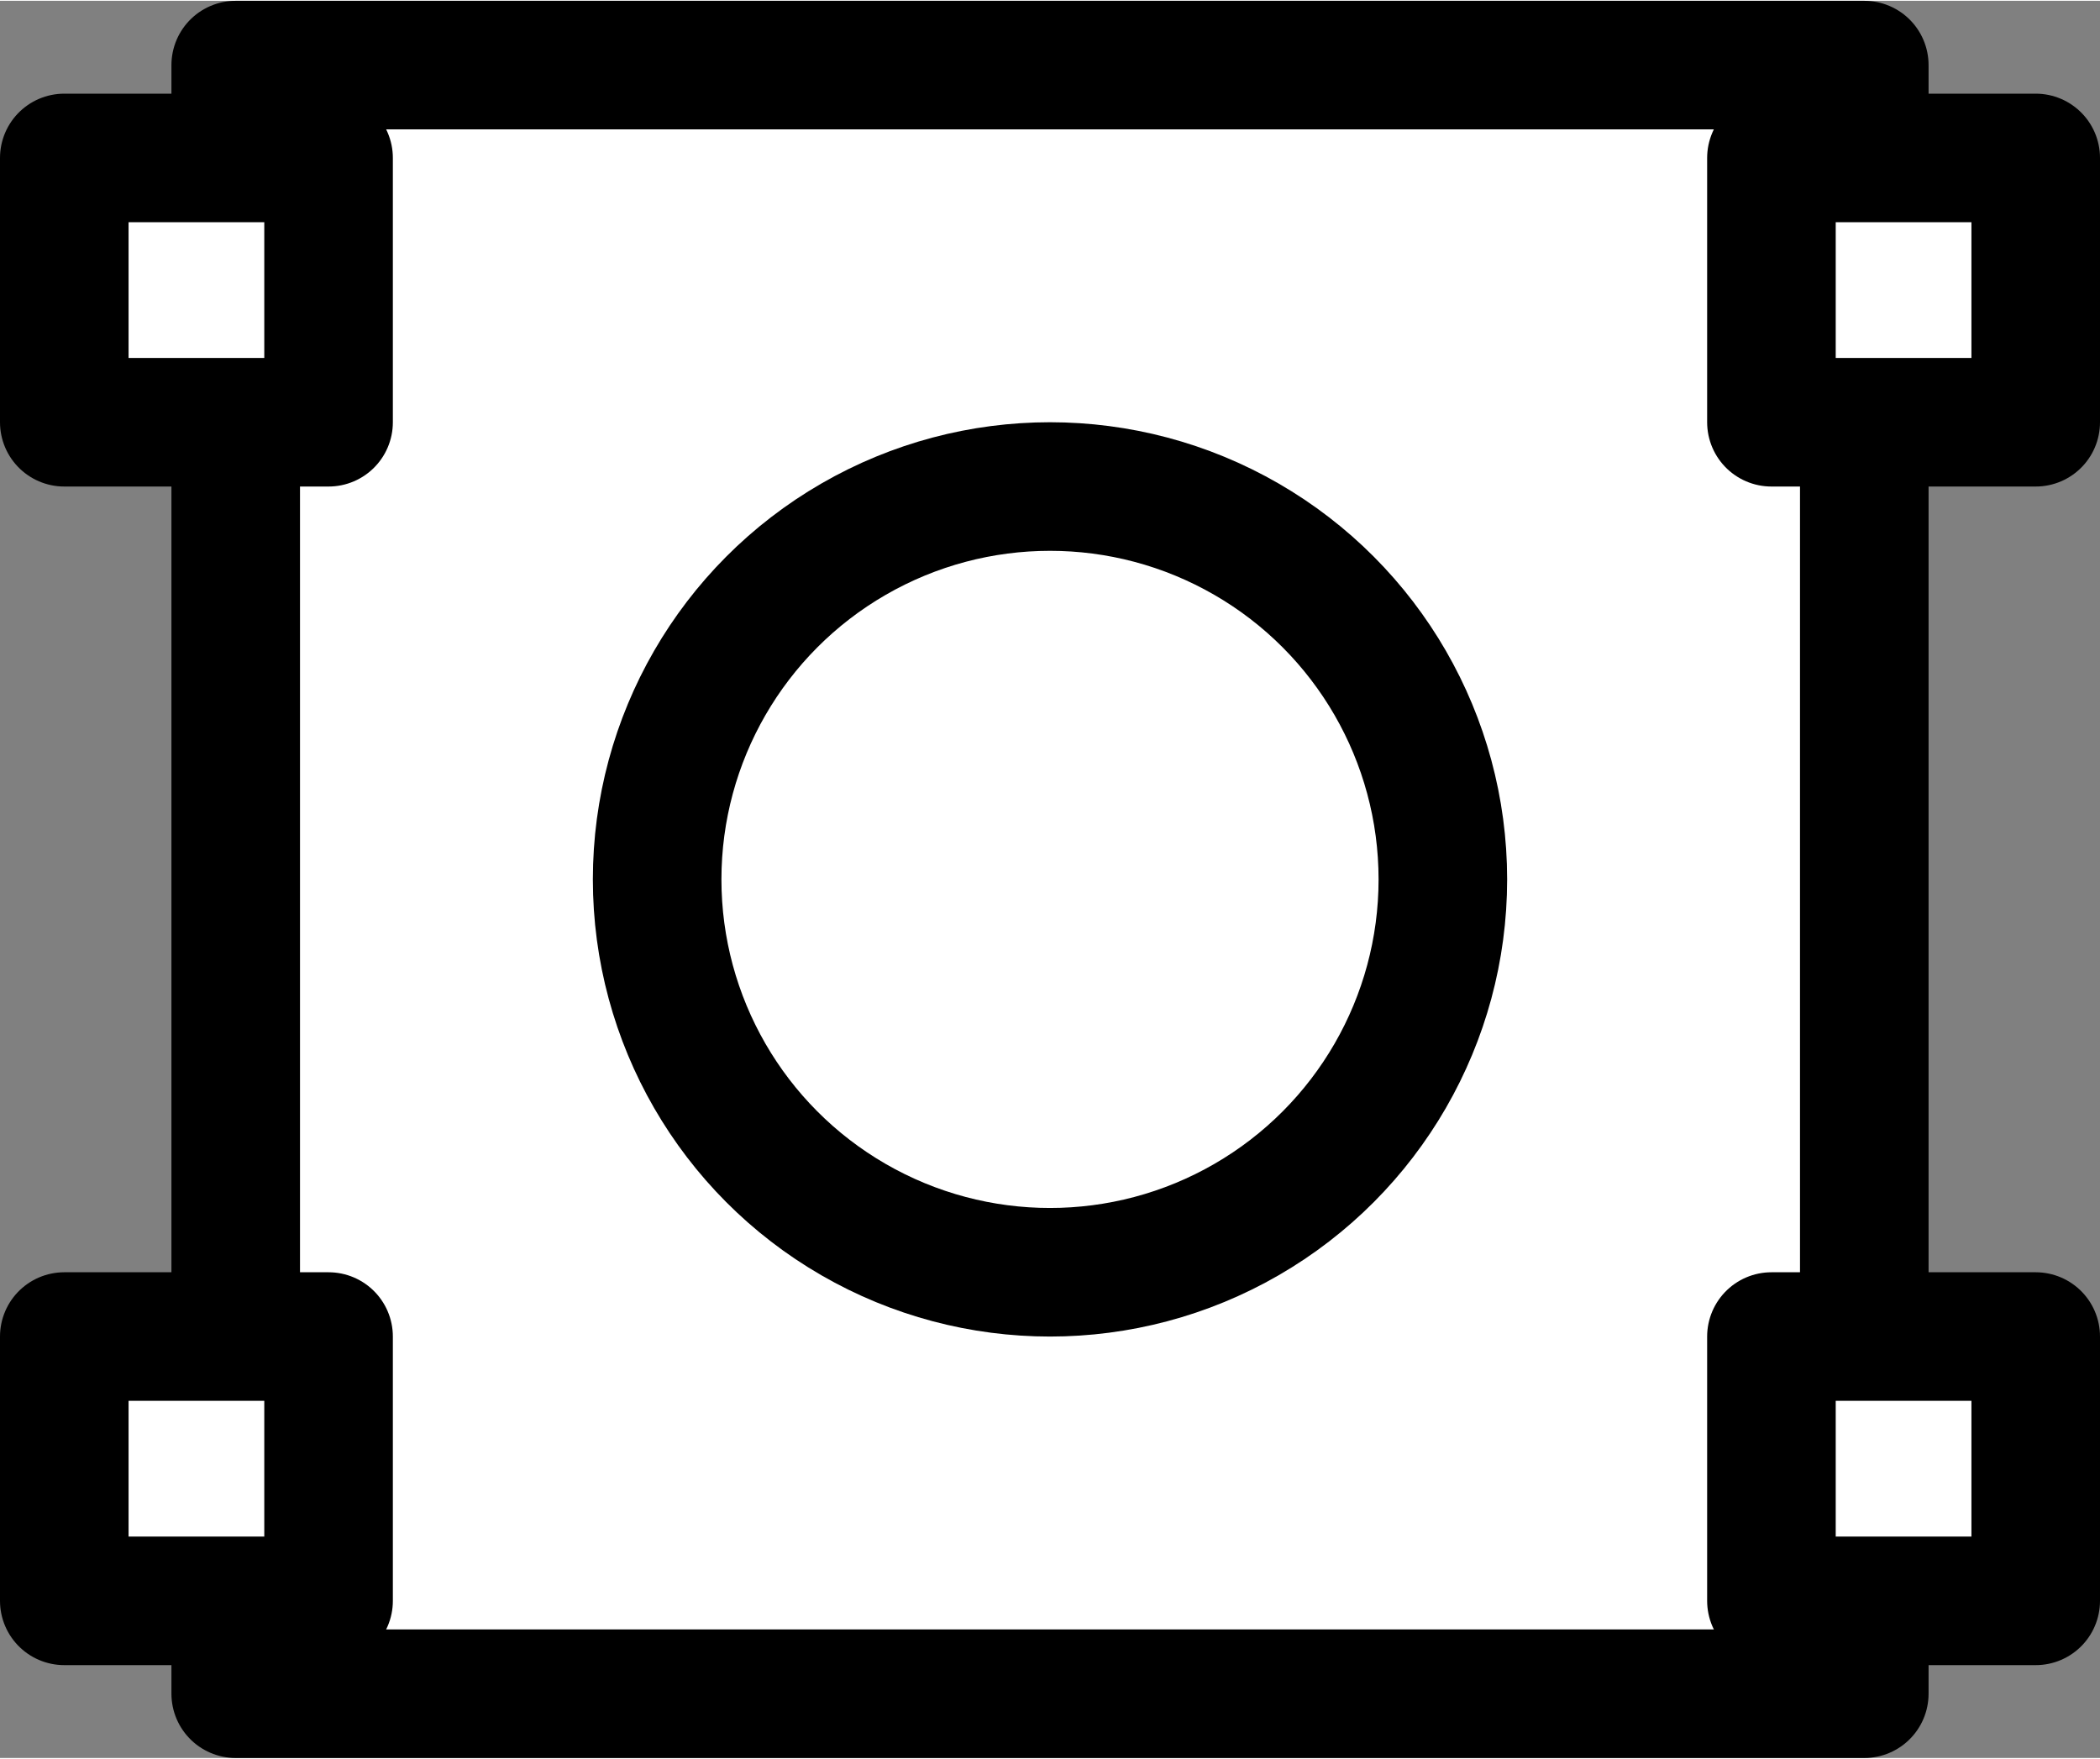 <?xml version="1.0" encoding="UTF-8"?>
<!DOCTYPE svg PUBLIC "-//W3C//DTD SVG 1.1//EN" "http://www.w3.org/Graphics/SVG/1.1/DTD/svg11.dtd">
<!-- Creator: CorelDRAW -->
<svg xmlns="http://www.w3.org/2000/svg" xml:space="preserve" width="8mm" height="6.7mm" style="shape-rendering:geometricPrecision; text-rendering:geometricPrecision; image-rendering:optimizeQuality; fill-rule:evenodd; clip-rule:evenodd"
viewBox="0 0 0.294 0.246"
 xmlns:xlink="http://www.w3.org/1999/xlink">
 <rect x="0" y="0" width="0.294" height="0.246" fill="#808080" stroke="none"/>
 <defs>
  <style type="text/css">
   <![CDATA[
    .str0 {stroke:black;stroke-width:0.018;stroke-linecap:round;stroke-linejoin:round}
    .fil0 {fill:white}
   ]]>
  </style>
 </defs>
 <g id="Layer_x0020_1">
  <g id="_205919896">
   <rect id="_205919560" class="fil0 str0" x="0.033" y="0.009" width="0.228" height="0.228"/>
   <circle id="_205919272" class="fil0 str0" cx="0.147" cy="0.123" r="0.055"/>
   <rect id="_205919536" class="fil0 str0" x="0.009" y="0.022" width="0.037" height="0.037"/>
   <rect id="_205919224" class="fil0 str0" x="0.248" y="0.022" width="0.037" height="0.037"/>
   <rect id="_205919920" class="fil0 str0" x="0.248" y="0.187" width="0.037" height="0.037"/>
   <rect id="_205919584" class="fil0 str0" x="0.009" y="0.187" width="0.037" height="0.037"/>
  </g>
 </g>
</svg>
